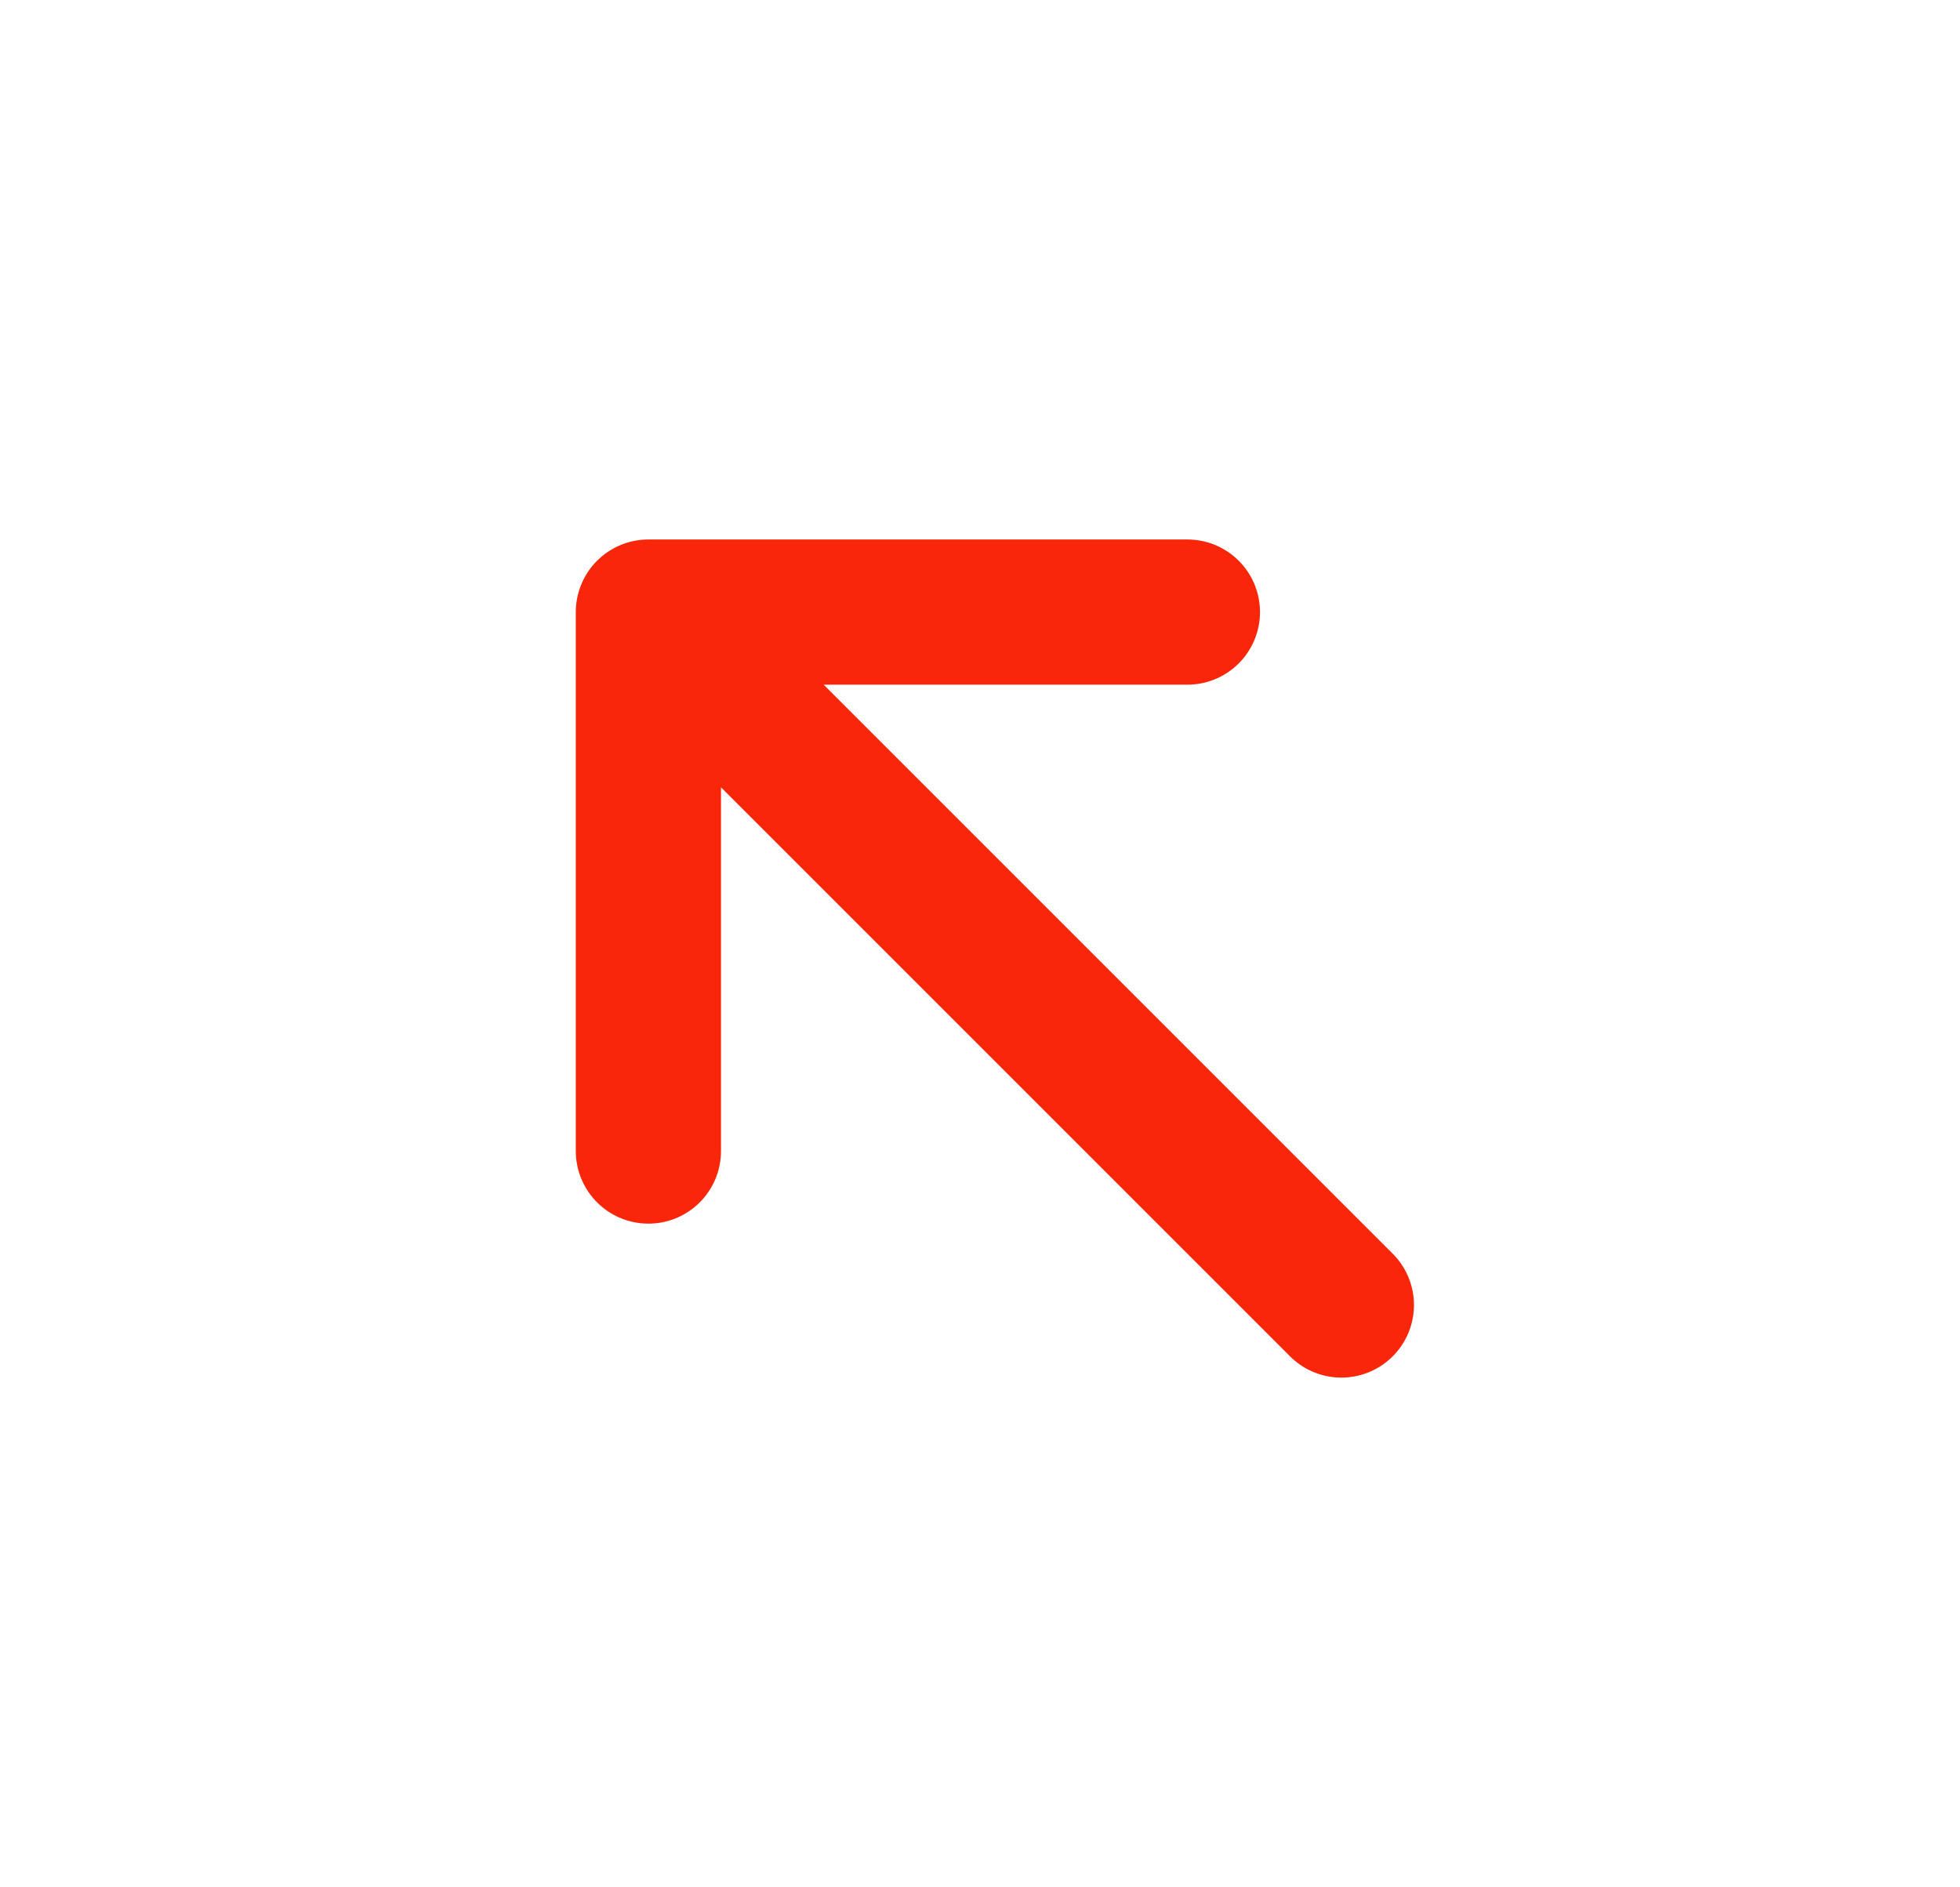 <svg width="27" height="26" viewBox="0 0 27 26" fill="none" xmlns="http://www.w3.org/2000/svg">
<path d="M8.932 15.857L8.932 8.432M8.932 8.432L16.357 8.432M8.932 8.432L18.478 17.978" stroke="#FA2609" stroke-width="2" stroke-linecap="round" stroke-linejoin="round"/>
</svg>
